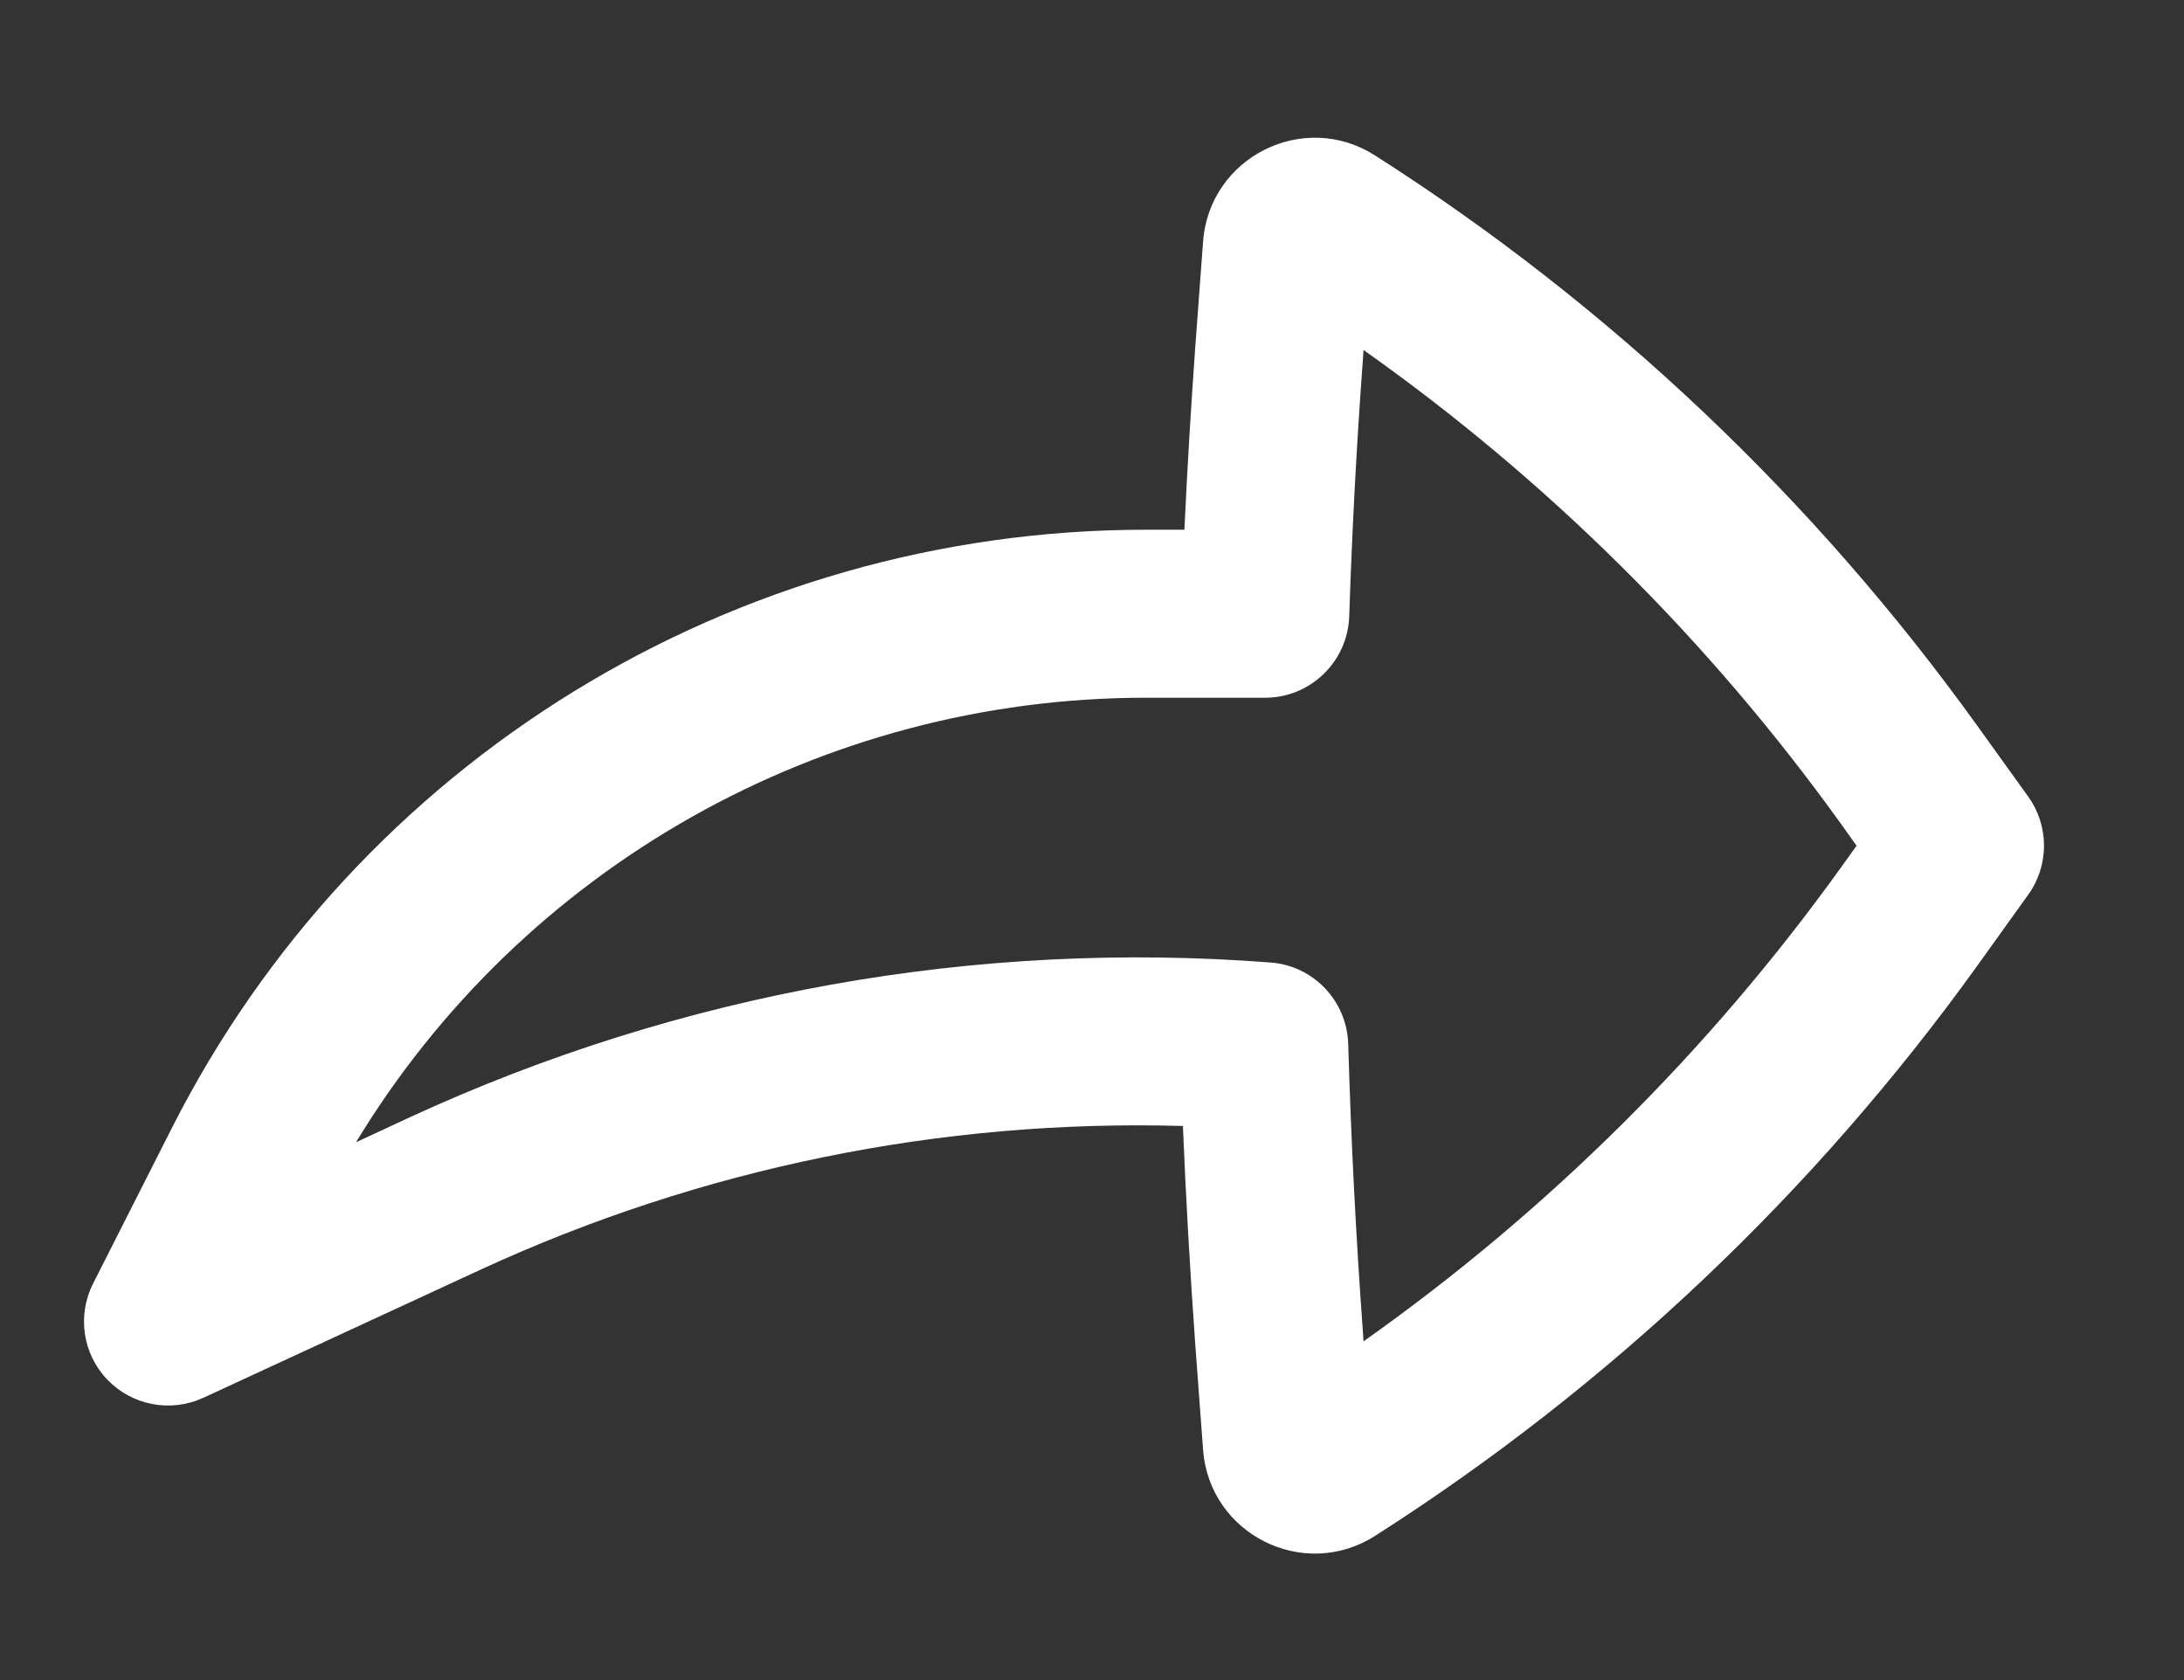 <svg width="13" height="10" viewBox="0 0 13 10" fill="none" xmlns="http://www.w3.org/2000/svg">
<rect x="0" y="0" width="13" height="10" fill="#333333" stroke="none"/>
<path fill-rule="evenodd" clip-rule="evenodd" d="M0.64 8.213C0.492 8.06 0.458 7.83 0.554 7.64L1.022 6.716C2.128 4.53 4.37 3.153 6.821 3.153H7.05C7.067 2.788 7.089 2.424 7.115 2.06L7.161 1.44C7.197 0.935 7.76 0.653 8.186 0.926C9.585 1.819 10.8 2.971 11.769 4.319L12.073 4.742C12.198 4.916 12.198 5.151 12.073 5.325L11.769 5.749C10.8 7.096 9.585 8.248 8.186 9.141C7.76 9.414 7.197 9.132 7.161 8.627L7.115 8.007C7.084 7.572 7.059 7.137 7.041 6.702C5.608 6.661 4.177 6.95 2.861 7.557L1.21 8.32C1.016 8.409 0.788 8.366 0.64 8.213ZM2.119 6.799L2.442 6.649C4.049 5.908 5.813 5.594 7.563 5.729C7.818 5.748 8.017 5.957 8.025 6.213C8.042 6.787 8.071 7.361 8.113 7.934L8.116 7.984C9.212 7.209 10.172 6.257 10.957 5.165L11.051 5.034L10.957 4.902C10.172 3.81 9.212 2.858 8.116 2.083L8.113 2.133C8.075 2.645 8.048 3.157 8.031 3.67C8.021 3.939 7.8 4.153 7.531 4.153L6.821 4.153C4.889 4.153 3.11 5.164 2.119 6.799Z" fill="white"/>
</svg>
